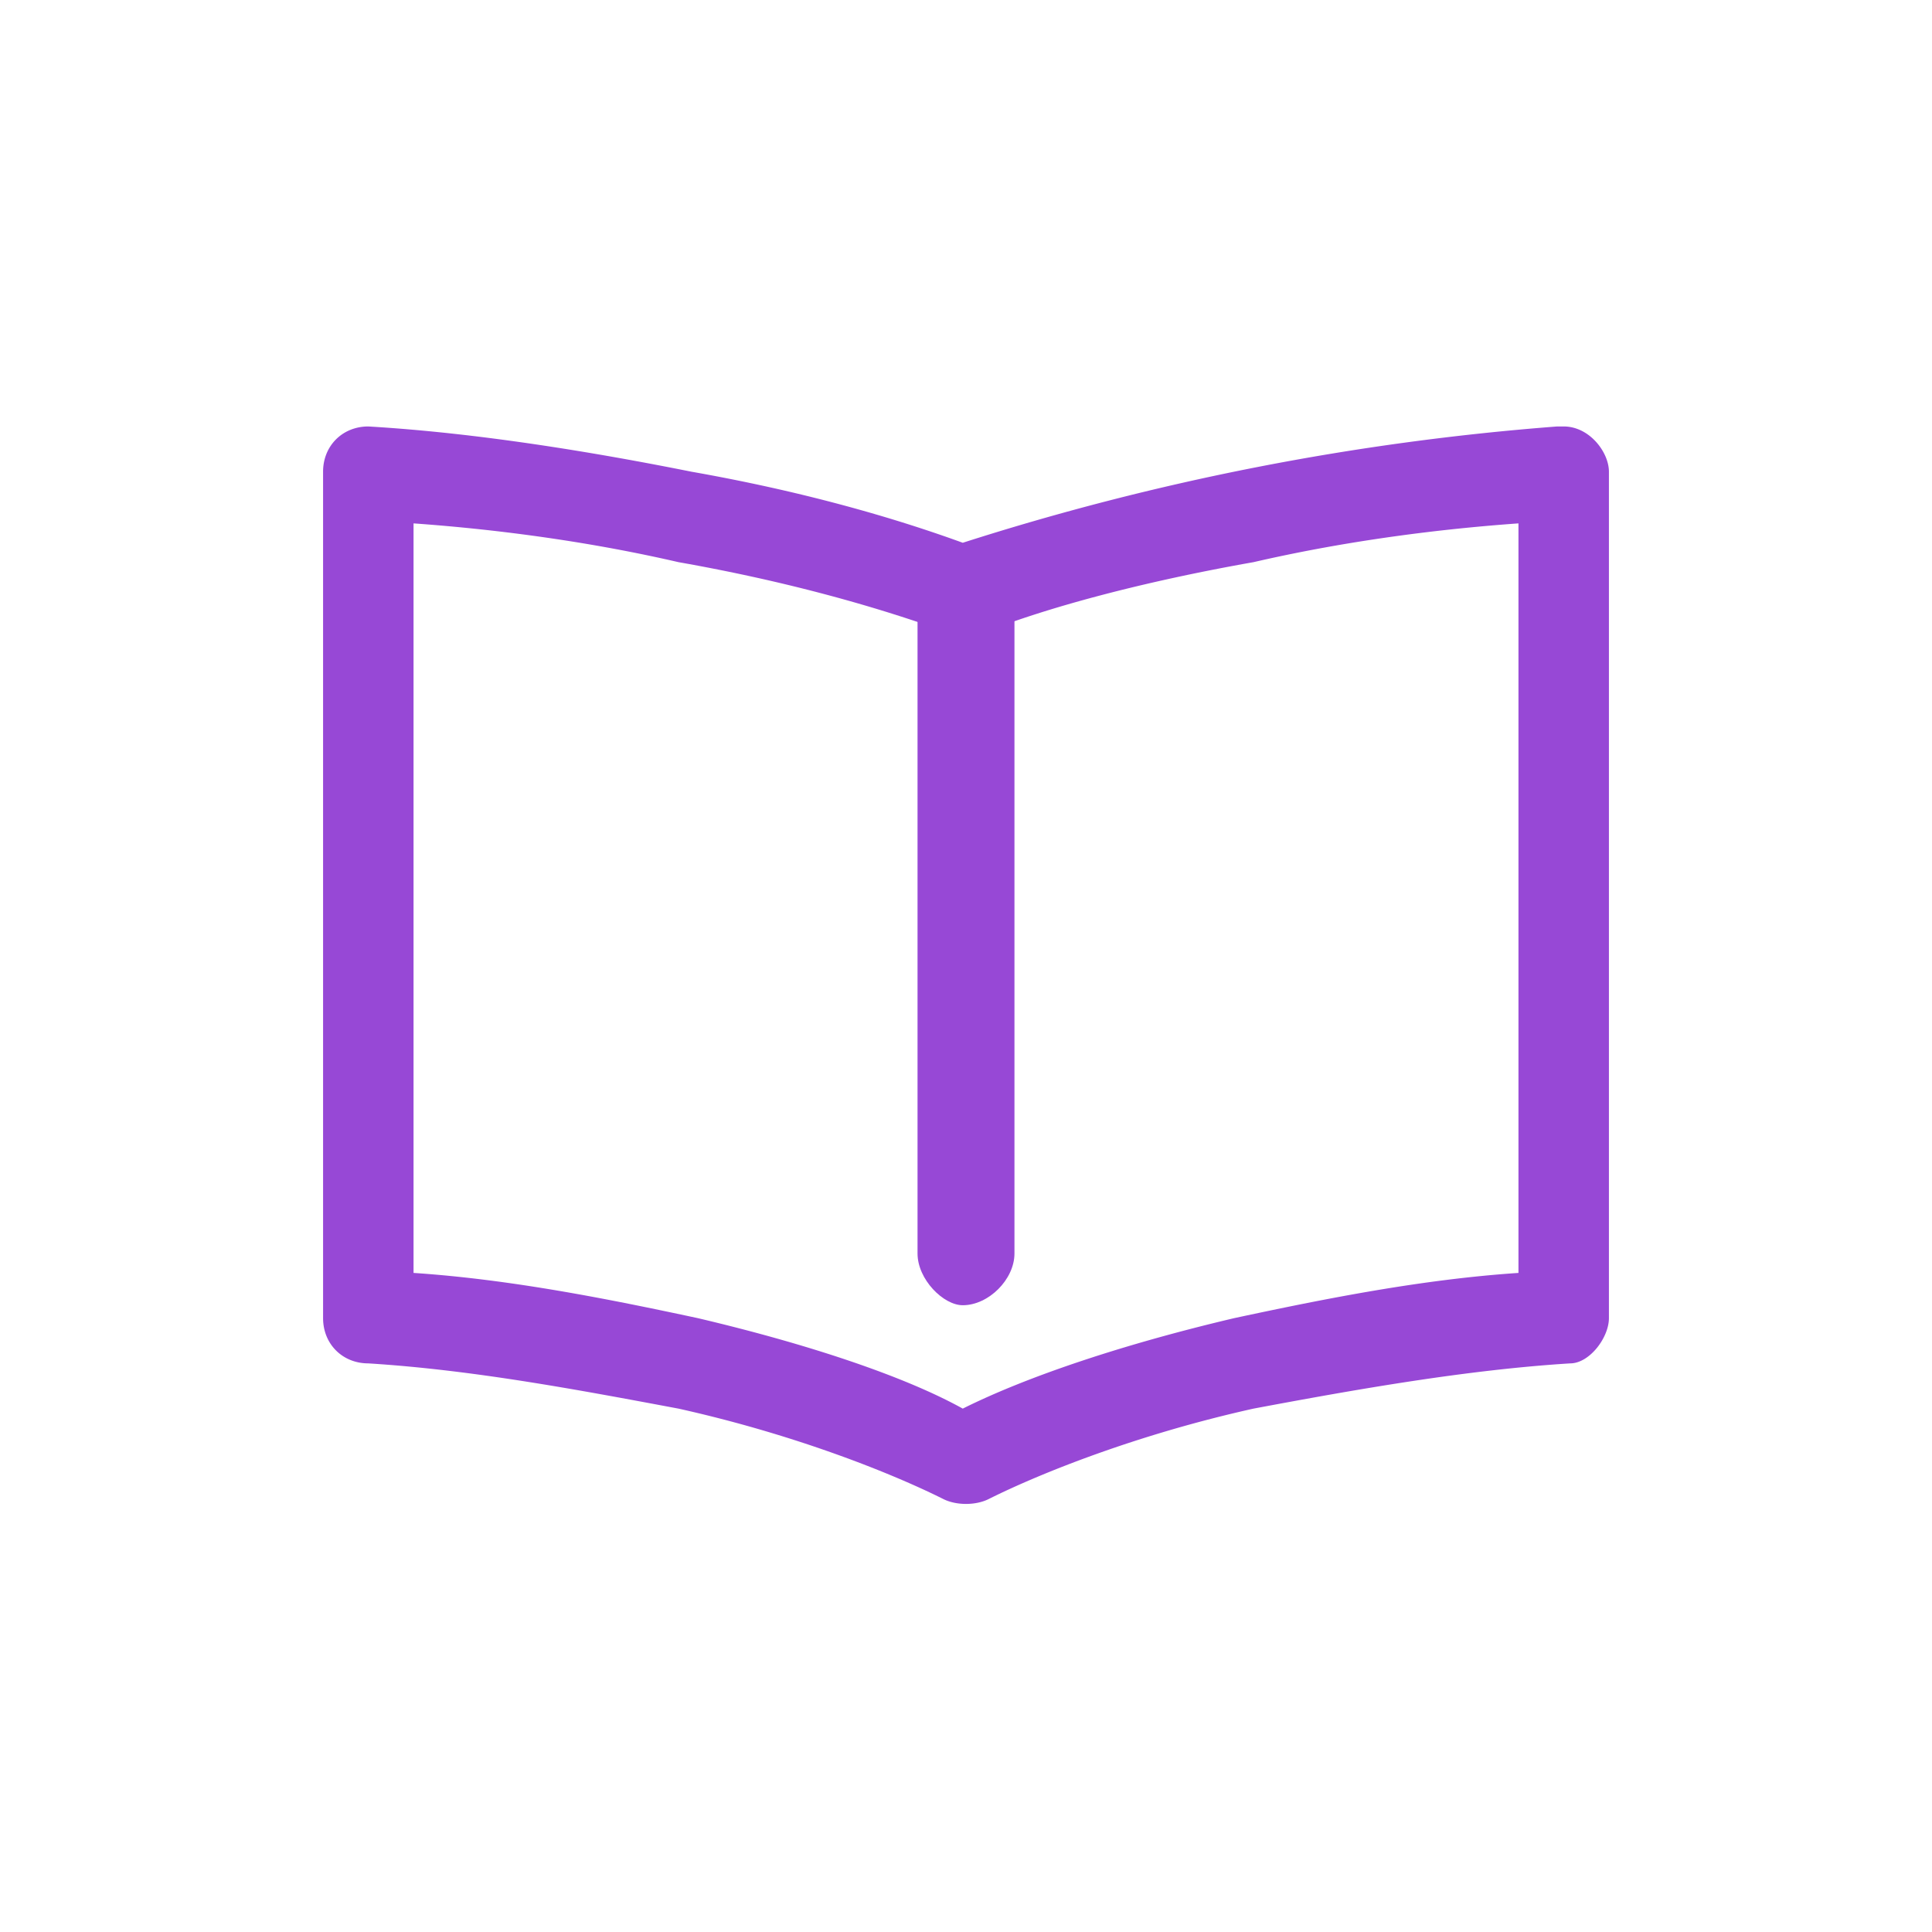 <svg xmlns="http://www.w3.org/2000/svg" width="30" height="30" fill="#9748d6" image-rendering="optimizeQuality" shape-rendering="geometricPrecision" viewBox="0 0 2.99 2.99"><path d="M1.42.93c0-.04.04-.07.07-.07.04 0 .08.03.08.07v1.01c0 .04-.04.08-.08.08-.03 0-.07-.04-.07-.08V.93z"></path><path d="M1.49 2.18c.1-.05.25-.1.42-.14.14-.03.29-.06.44-.07V.81c-.14.01-.28.03-.41.06-.17.03-.32.07-.42.11-.02.01-.04.01-.05 0C1.36.94 1.22.9 1.05.87.92.84.78.82.64.81v1.16c.15.01.3.04.44.07.17.04.32.09.41.14zm.45 0c-.18.04-.33.1-.41.14-.02.01-.05.01-.07 0-.08-.04-.23-.1-.41-.14-.16-.03-.32-.06-.48-.07-.04 0-.07-.03-.07-.07V.73C.5.69.53.66.57.66c.17.01.35.04.5.07.17.03.31.07.42.11a4.013 4.013 0 0 1 .92-.18h.01c.04 0 .07.04.07.07v1.31c0 .03-.03.07-.06.07-.16.01-.33.04-.49.07z"></path></svg>